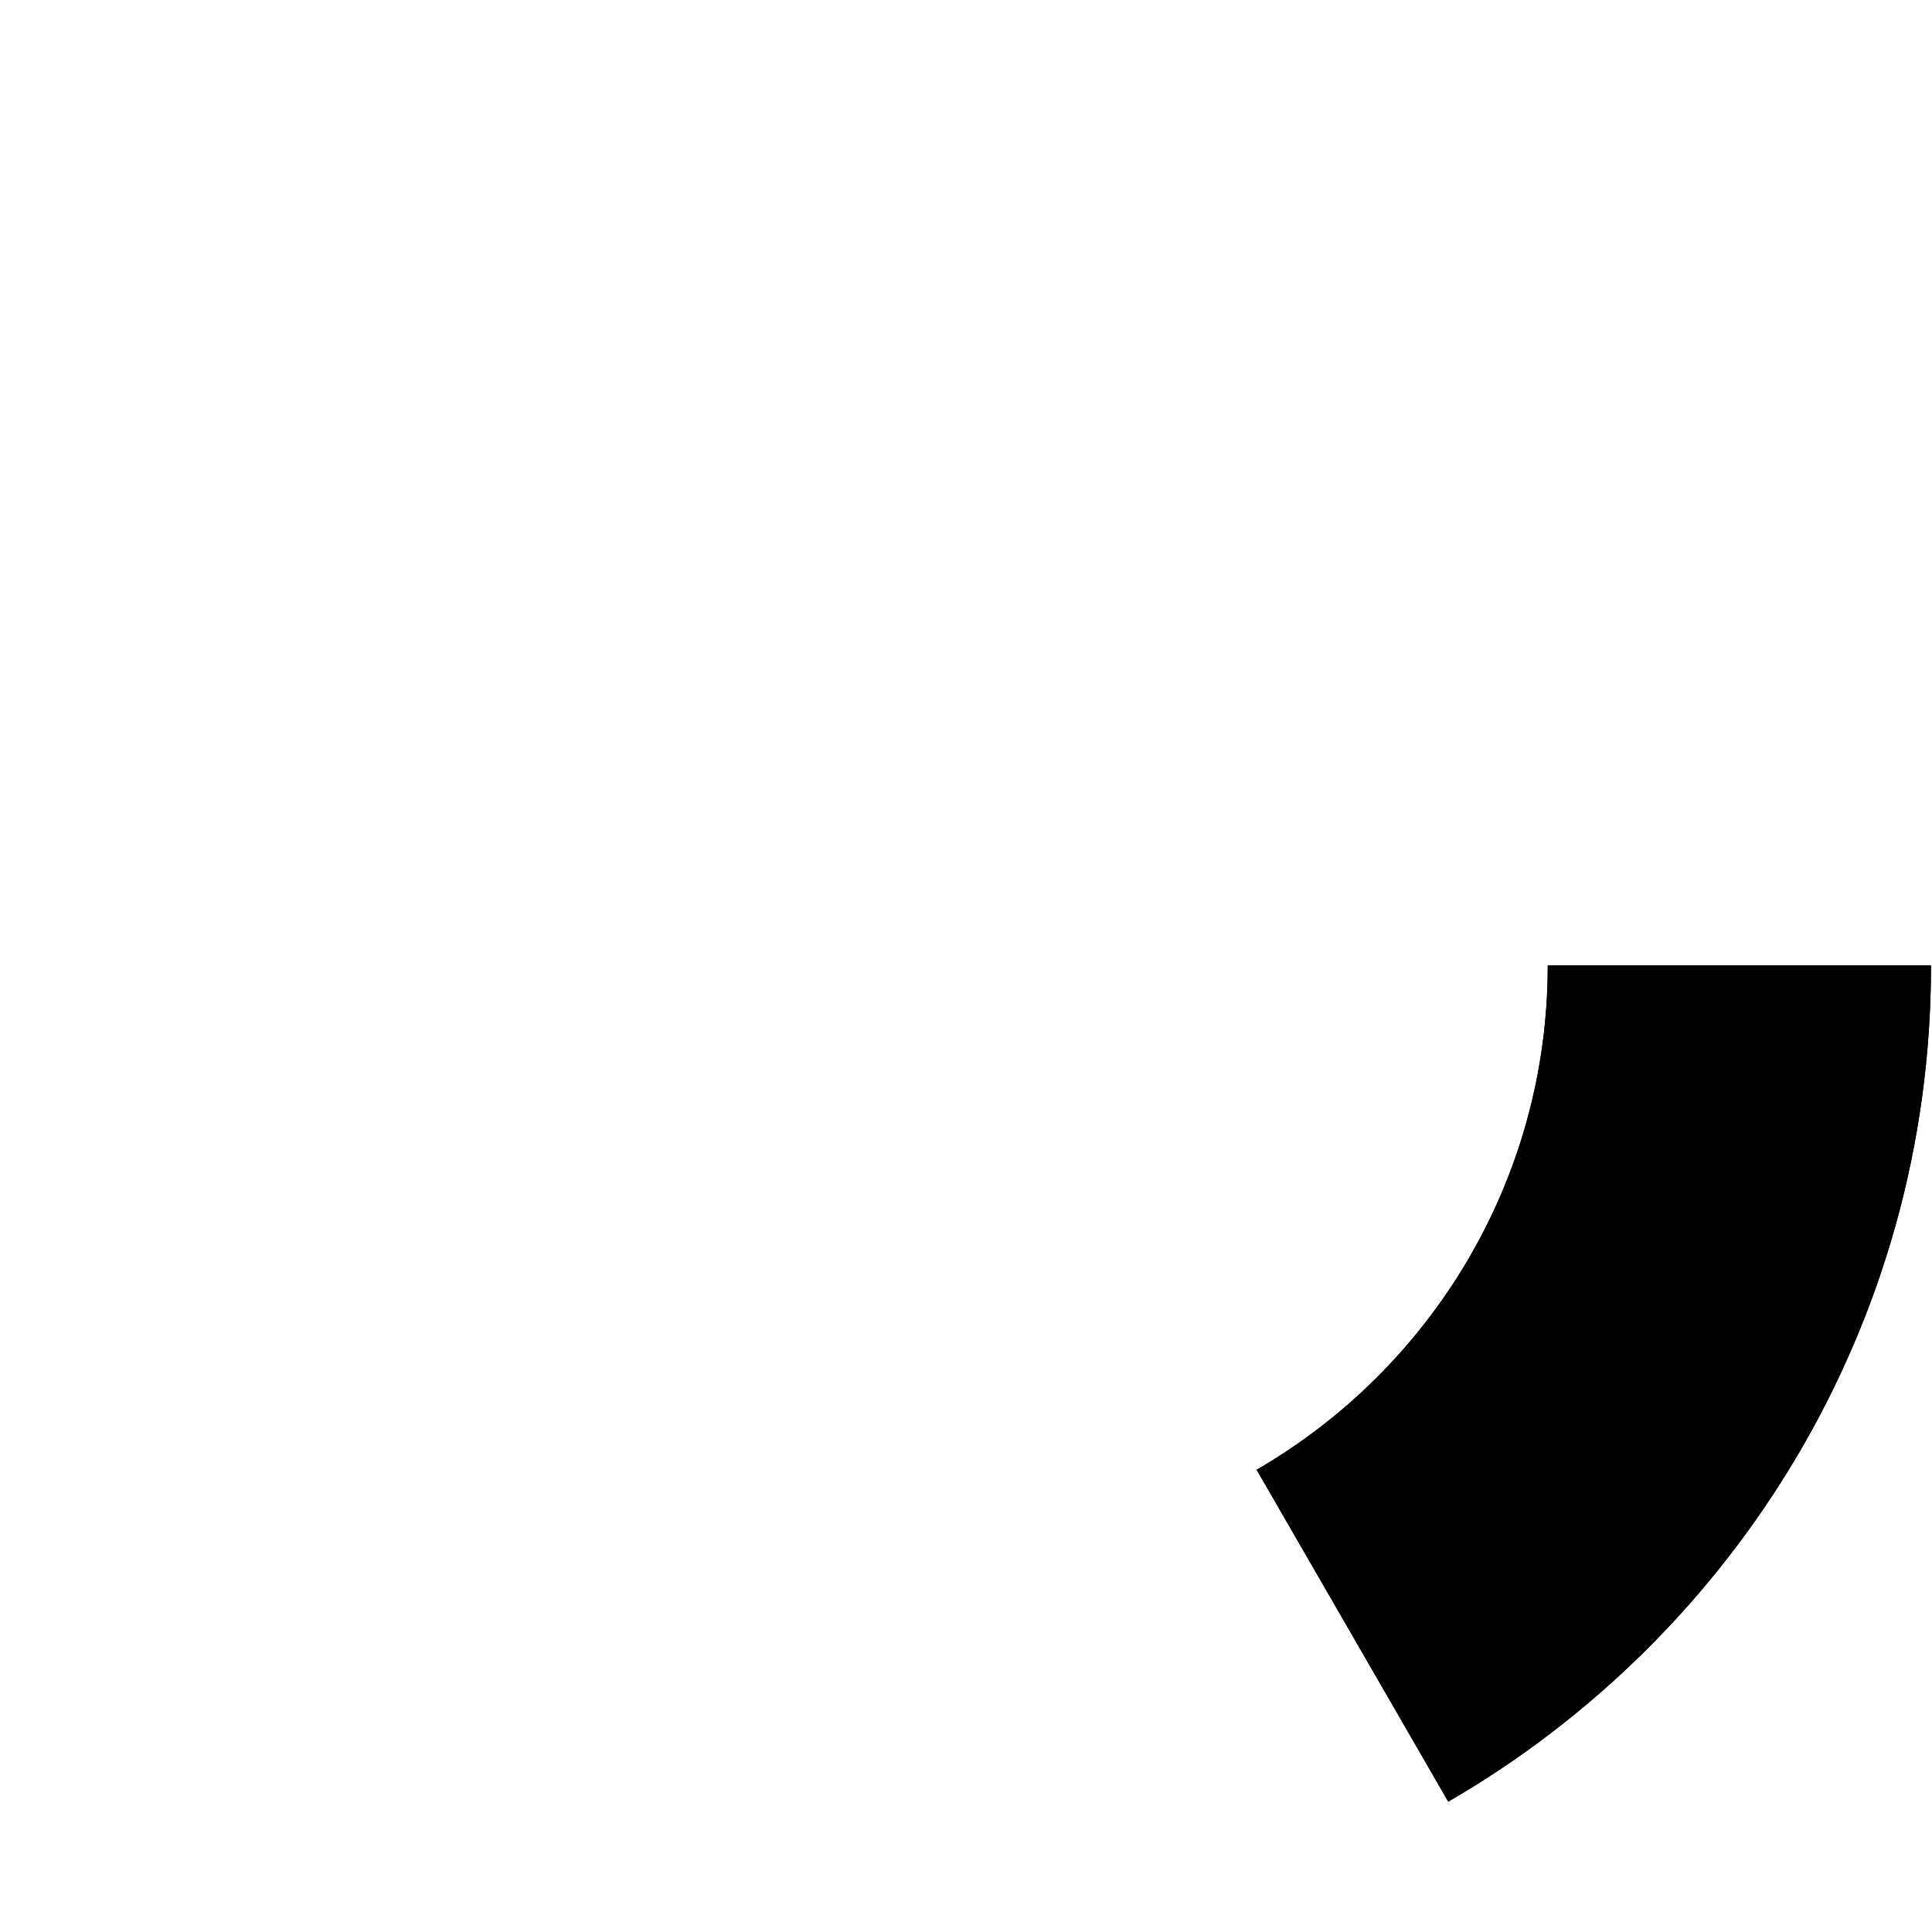 <?xml version="1.0" encoding="UTF-8" standalone="no"?>
<!DOCTYPE svg PUBLIC "-//W3C//DTD SVG 1.1//EN" "http://www.w3.org/Graphics/SVG/1.1/DTD/svg11.dtd">
<svg width="100%" height="100%" viewBox="0 0 1417 1417" version="1.1" style="fill-rule:evenodd;clip-rule:evenodd;stroke-linejoin:round;stroke-miterlimit:2;">
    <g id="option-2" transform="matrix(1.158,0,0,1.158,-112.128,-112.128)">
        <path d="M1077.13,708.333L1319.86,708.333C1319.86,934.491 1196.83,1132.14 1014.1,1237.94L892.735,1027.73C1002.93,963.92 1077.13,844.723 1077.13,708.333Z"/>
        <path d="M1077.13,708.333L1319.86,708.333C1319.86,934.491 1196.83,1132.14 1014.1,1237.94L892.735,1027.73C1002.93,963.92 1077.13,844.723 1077.13,708.333ZM1084.26,715.528C1081.75,849.01 1009.53,965.57 902.524,1030.29C922.192,1064.36 1016.71,1228.07 1016.71,1228.07C1191.93,1123.8 1310.08,933.454 1312.63,715.528L1084.26,715.528Z"/>
    </g>
</svg>
